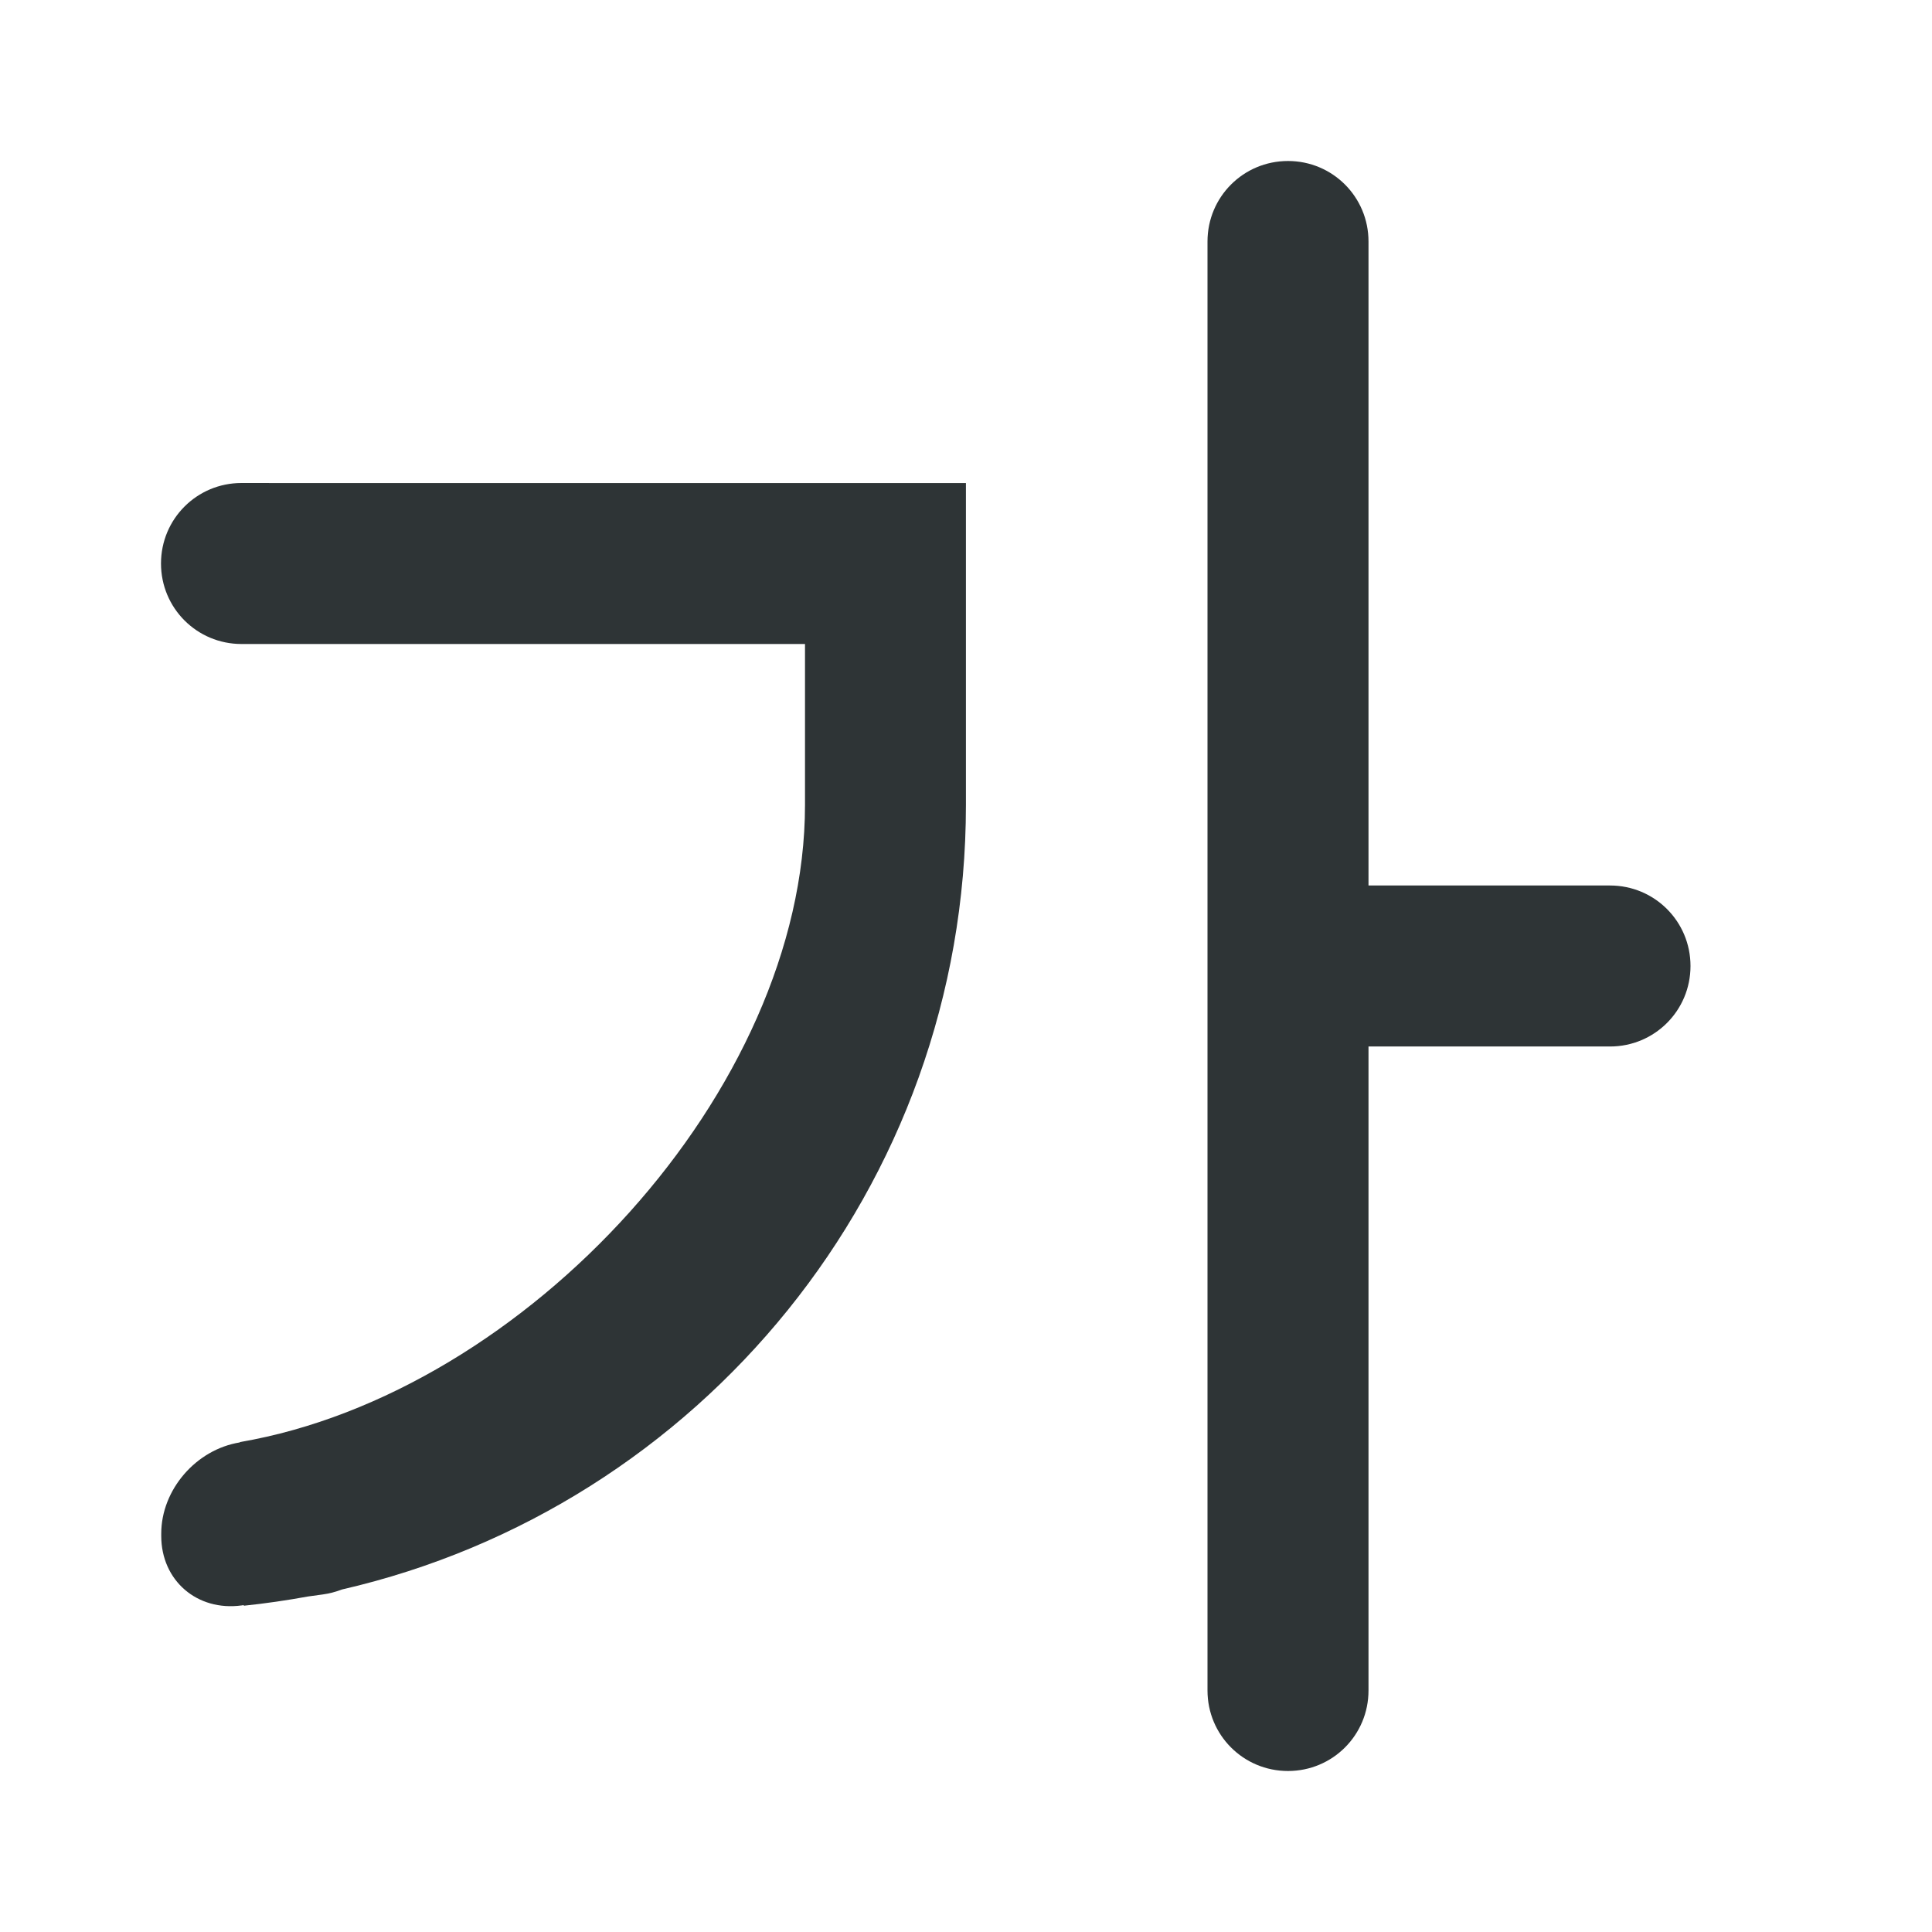 <svg viewBox="0 0 24 24" xmlns="http://www.w3.org/2000/svg"><path d="m16 2c-.554 0-1 .446-1 1v.5 16.5 1c0 .554.446 1 1 1s1-.446 1-1v-1-7h2 1c.554 0 1-.446 1-1s-.446-1-1-1h-1-2v-7.5-.5c0-.554-.446-1-1-1zm-13 4c-.554 0-1 .446-1 1s.446 1 1 1h1 6v2c0 3.54-3.467 7.305-7.02 7.914v.004c-.543.087-.977.587-.977 1.133v.029c0 .554.446.939 1 .863l.025-.004v.008c.27-.028.535-.067.799-.115l.182-.025c.083-.011.163-.033.24-.062 4.439-1.021 7.75-4.995 7.75-9.744v-1-3h-8z" fill="#2e3436"/></svg>